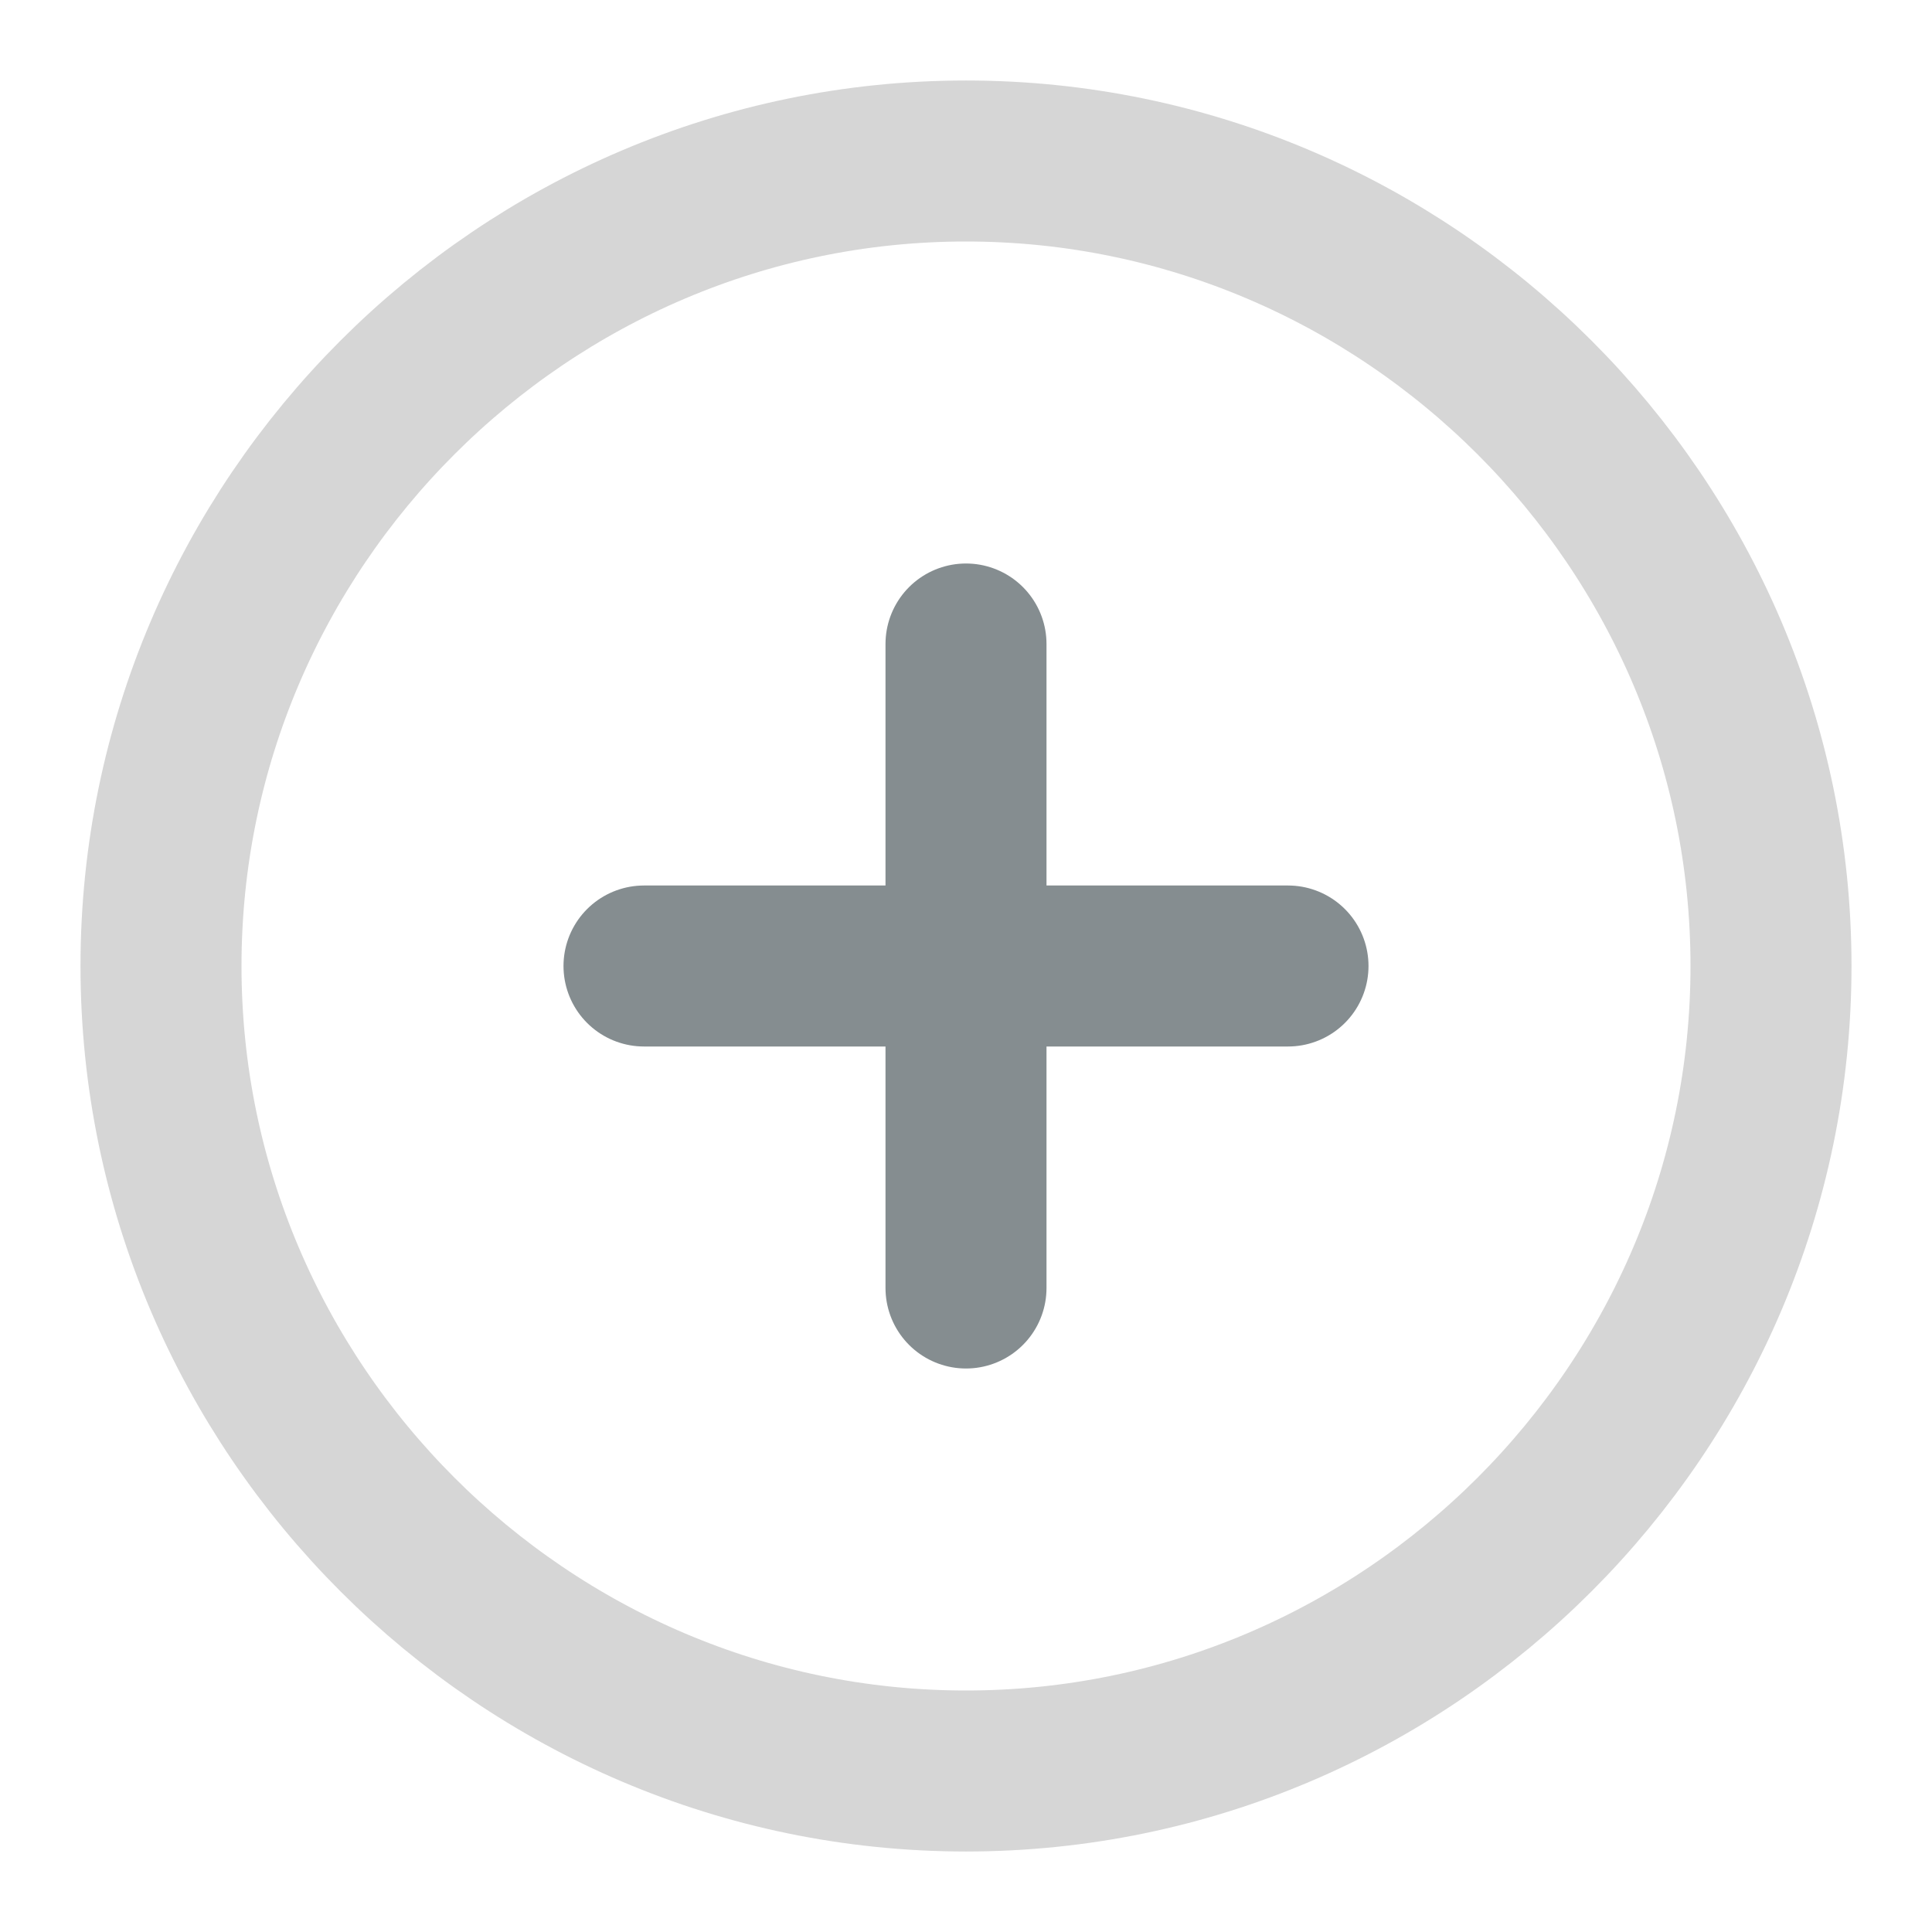 <svg width="24" height="24" viewBox="0 0 24 24" fill="none" xmlns="http://www.w3.org/2000/svg">
<path d="M12 22C17.5 22 22 17.5 22 12C22 6.5 17.5 2 12 2C6.5 2 2 6.5 2 12C2 17.5 6.5 22 12 22Z" stroke="#D6D6D6" stroke-width="2" stroke-linecap="round" stroke-linejoin="round"/>
<path d="M8 12H16" stroke="#858D90" stroke-width="2" stroke-linecap="round" stroke-linejoin="round"/>
<path d="M12 16V8" stroke="#858D90" stroke-width="2" stroke-linecap="round" stroke-linejoin="round"/>
</svg>
